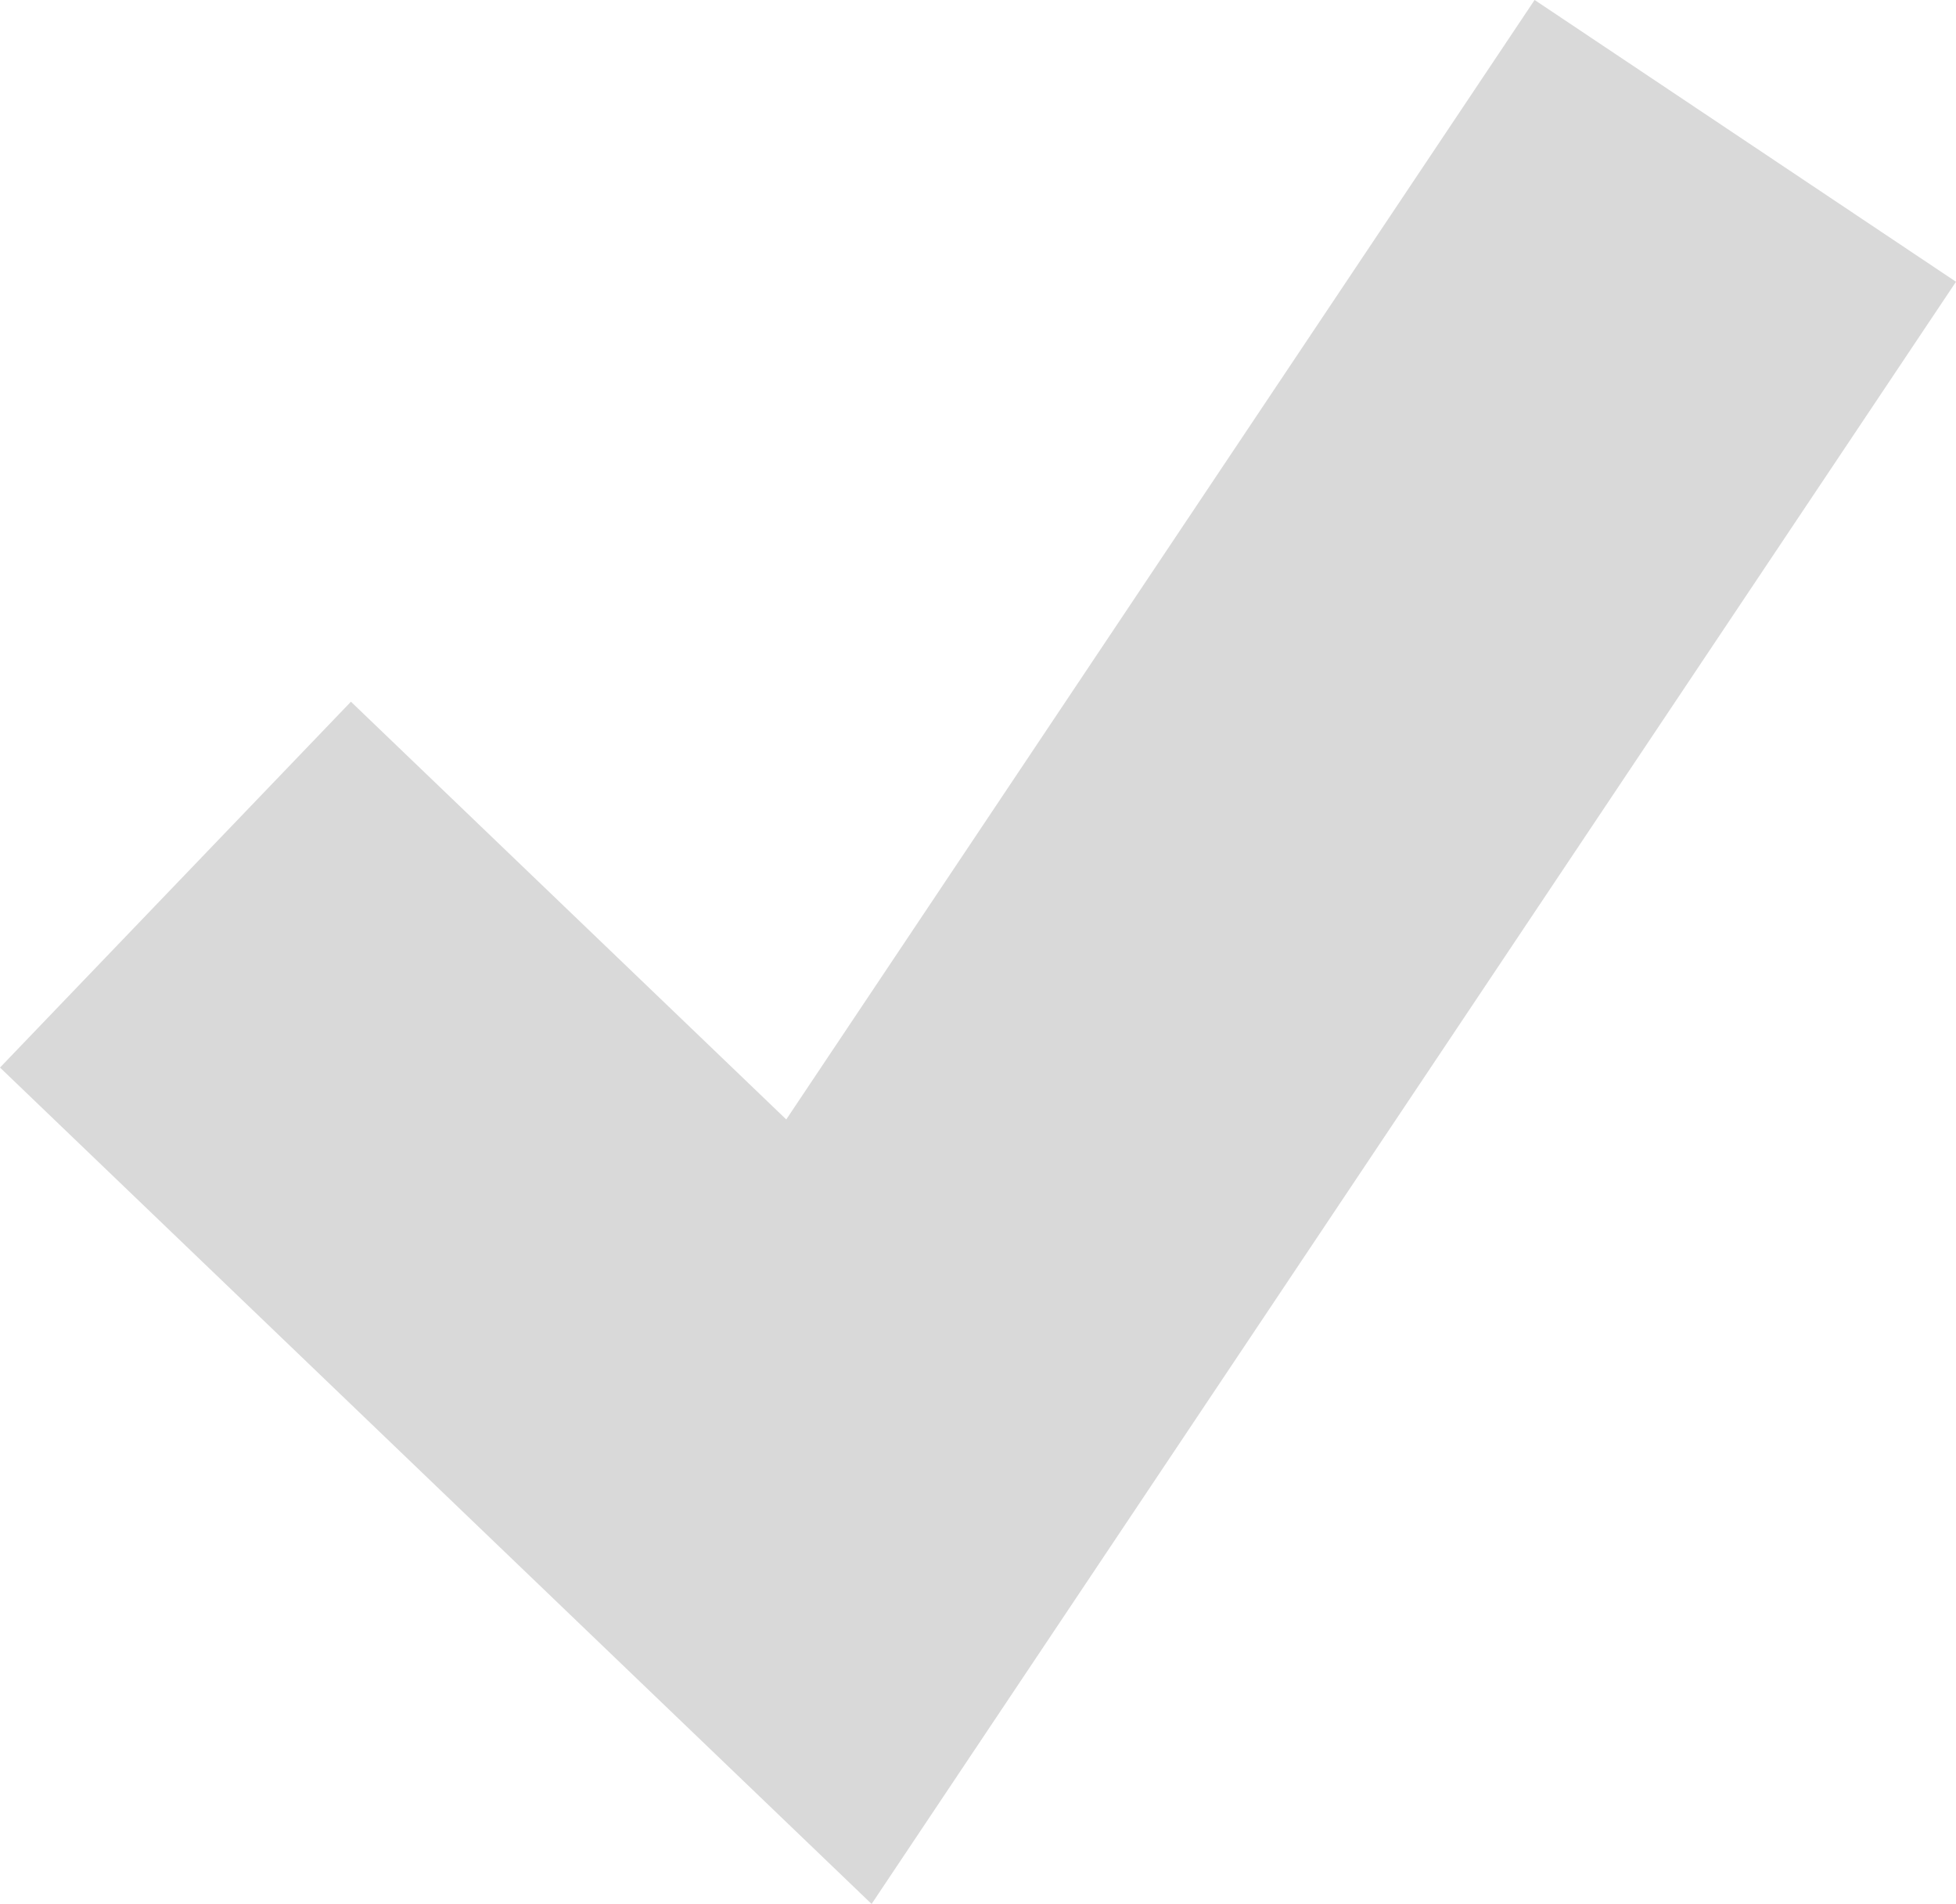 <?xml version="1.0" encoding="utf-8"?>
<!-- Generator: Adobe Illustrator 16.0.0, SVG Export Plug-In . SVG Version: 6.00 Build 0)  -->
<!DOCTYPE svg PUBLIC "-//W3C//DTD SVG 1.1//EN" "http://www.w3.org/Graphics/SVG/1.1/DTD/svg11.dtd">
<svg version="1.1" id="Layer_1" xmlns="http://www.w3.org/2000/svg" xmlns:xlink="http://www.w3.org/1999/xlink" x="0px" y="0px"
	 width="23.153px" height="22.533px" viewBox="0 0 23.153 22.533" enable-background="new 0 0 23.153 22.533" xml:space="preserve">
<polyline opacity="0.15" fill="none" stroke="#000000" stroke-width="6" stroke-miterlimit="10" points="2.077,10.469 9.812,17.89 
	20.659,1.667 "/>
</svg>
